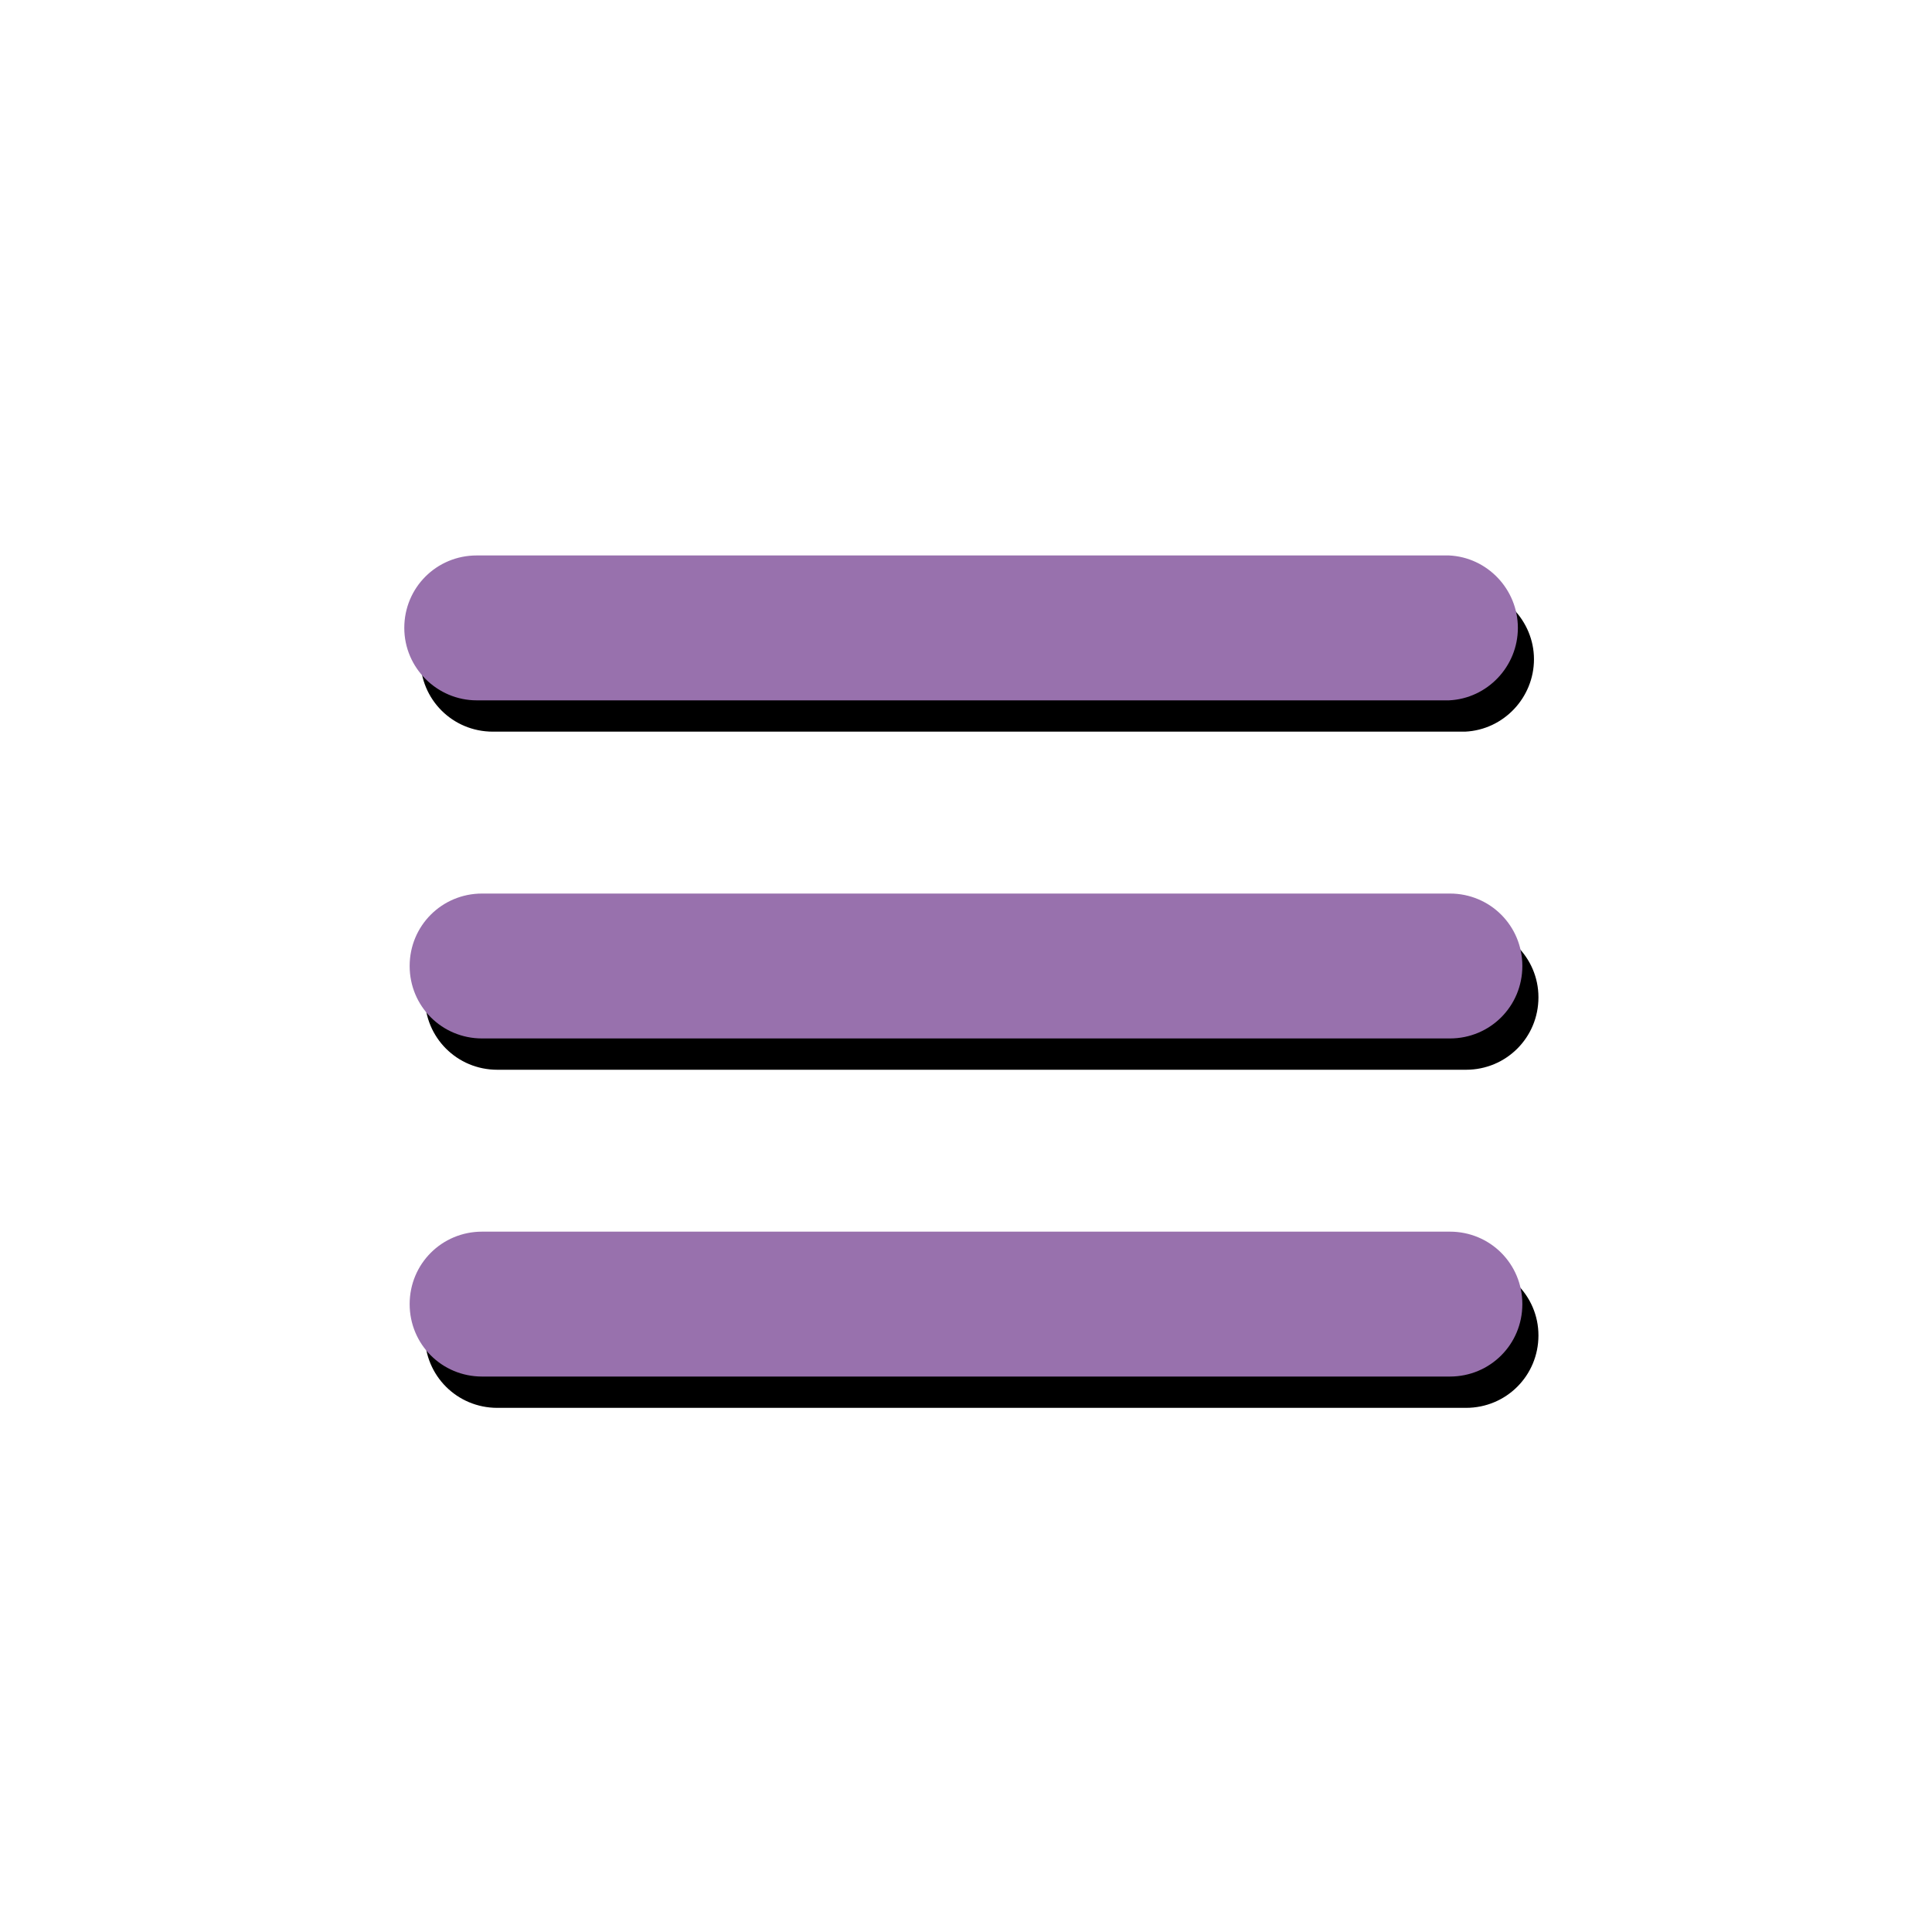 <?xml version="1.0" encoding="utf-8"?>
<!-- Generator: Adobe Illustrator 17.1.0, SVG Export Plug-In . SVG Version: 6.00 Build 0)  -->
<!DOCTYPE svg PUBLIC "-//W3C//DTD SVG 1.1//EN" "http://www.w3.org/Graphics/SVG/1.1/DTD/svg11.dtd">
<svg version="1.1" id="Layer_1" xmlns="http://www.w3.org/2000/svg" xmlns:xlink="http://www.w3.org/1999/xlink" x="0px" y="0px"
	 viewBox="0 0 216 216" enable-background="new 0 0 216 216" xml:space="preserve">
<path d="M171.5,73.7c0,4.3-3.4,7.9-7.7,8.1c-0.1,0-0.3,0-0.4,0H55.8v0c-0.2,0-0.4,0-0.7,0c-4.5,0-8.1-3.6-8.1-8.1
	c0-4.5,3.6-8.1,8.1-8.1c0.2,0,0.4,0,0.7,0v0h107.6c0.1,0,0.3,0,0.4,0C168,65.8,171.5,69.4,171.5,73.7z"/>
<path d="M172,111.5c0,4.5-3.6,8.1-8.1,8.1H55.6c-4.5,0-8.1-3.6-8.1-8.1s3.6-8.1,8.1-8.1h108.2C168.3,103.4,172,107,172,111.5z"/>
<path d="M172,149.3c0,4.5-3.6,8.1-8.1,8.1H55.6c-4.5,0-8.1-3.6-8.1-8.1c0-4.5,3.6-8.1,8.1-8.1h108.2
	C168.3,141.2,172,144.8,172,149.3z"/>
<g id="open">
	<path fill="#D8662E" d="M162,62.1L162,62.1c-0.1,0-0.3,0-0.4,0H162z"/>
	<path fill="#D8662E" d="M161.6,78.3c0.1,0,0.3,0,0.4,0v0H161.6z"/>
</g>
<path fill="#9871AD" d="M45.8,108c0-4.5,3.6-8.1,8.1-8.1h108.2c4.5,0,8.1,3.6,8.1,8.1s-3.6,8.1-8.1,8.1H53.9
	C49.4,116.1,45.8,112.5,45.8,108z"/>
<path fill="#9871AD" d="M170.2,145.8c0,4.5-3.6,8.1-8.1,8.1H53.9c-4.5,0-8.1-3.6-8.1-8.1c0-4.5,3.6-8.1,8.1-8.1h108.2
	C166.6,137.7,170.2,141.3,170.2,145.8z"/>
<path fill="#9871AD" d="M45.2,70.2c0-4.5,3.6-8.1,8.1-8.1c0.2,0,0.4,0,0.7,0v0h107.6c0.1,0,0.3,0,0.4,0c4.3,0.2,7.7,3.8,7.7,8.1
	c0,4.3-3.4,7.9-7.7,8.1c-0.1,0-0.3,0-0.4,0H54v0c-0.2,0-0.4,0-0.7,0C48.9,78.3,45.2,74.7,45.2,70.2z"/>
</svg>
